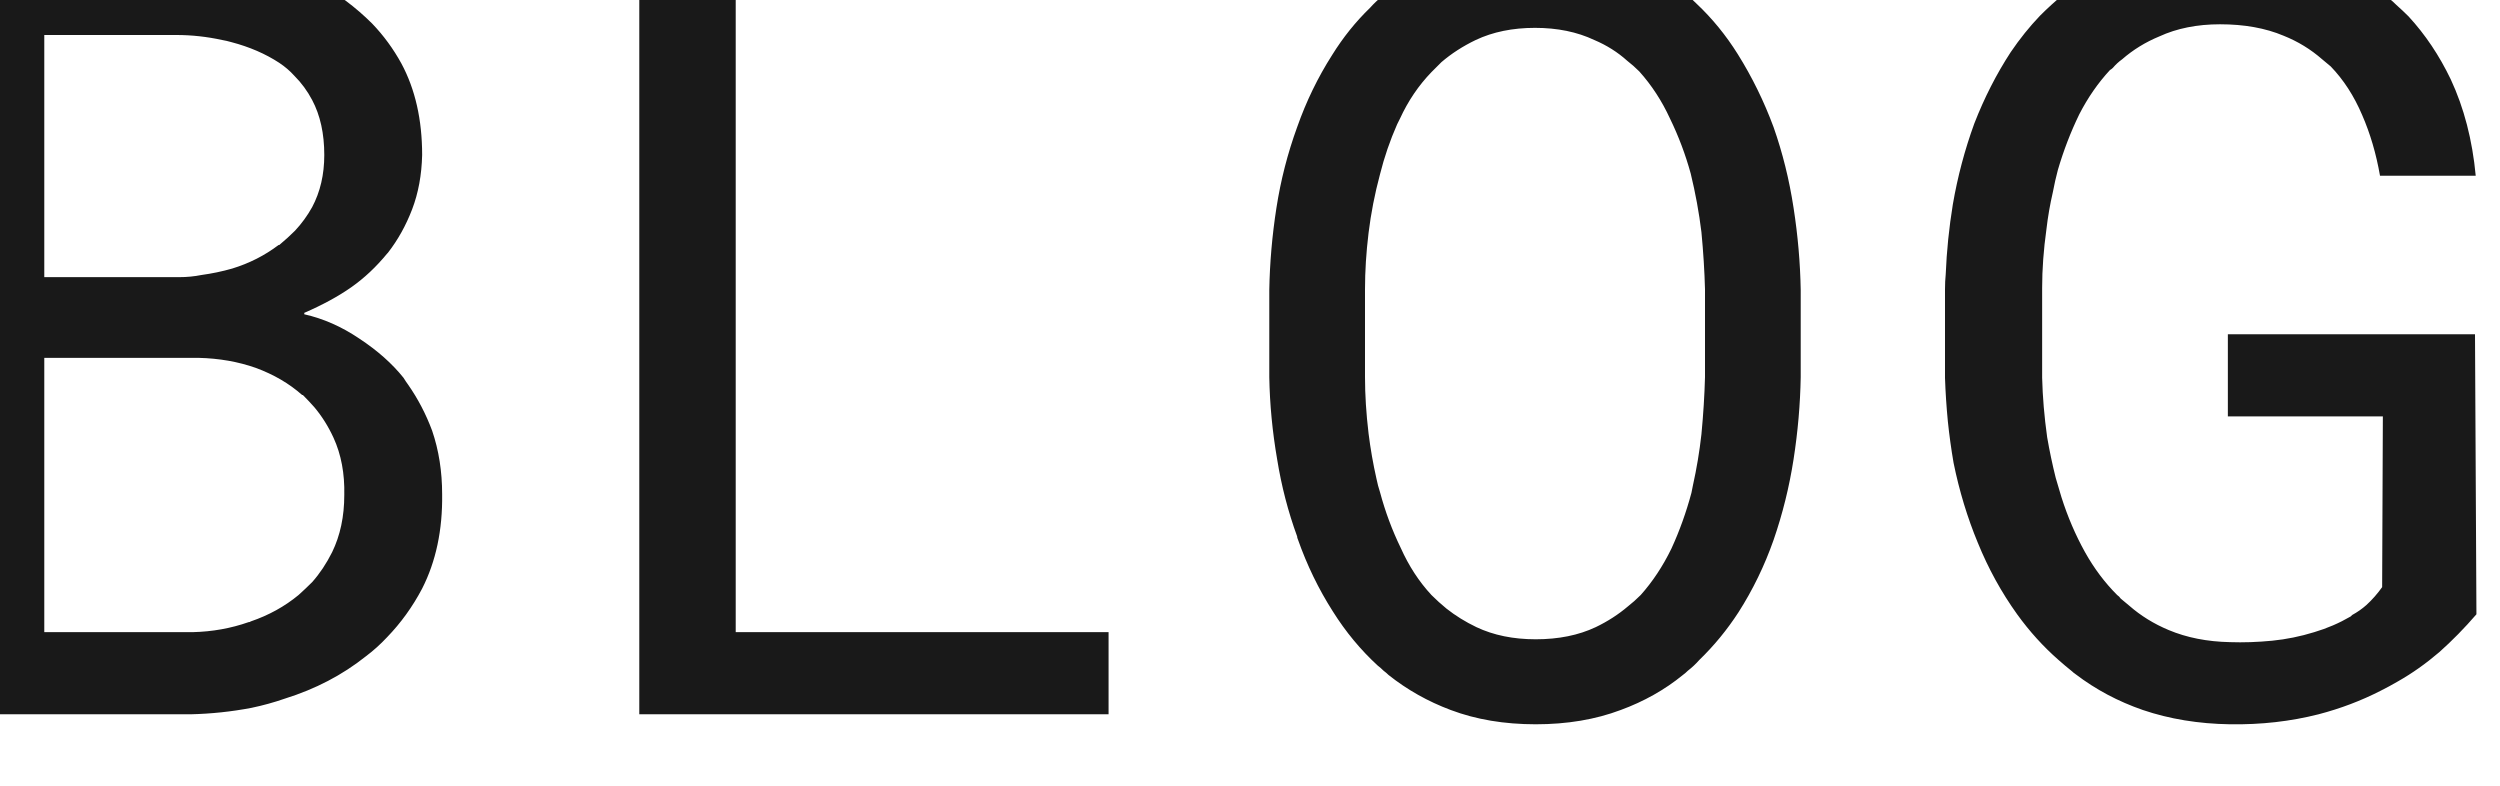 <svg width="35" height="11" viewBox="0 0 35 11" fill="none" xmlns="http://www.w3.org/2000/svg" xmlns:xlink="http://www.w3.org/1999/xlink">
	<desc>
			Created with Pixso.
	</desc>
	<defs/>
	<path id="Blog" d="M25.21 4.06L25.21 5.28Q25.2 5.85 25.11 6.43Q25.02 7.01 24.83 7.56Q24.64 8.1 24.34 8.57Q24.1 8.94 23.79 9.24Q23.72 9.32 23.63 9.39Q23.6 9.42 23.56 9.45Q23.18 9.76 22.69 9.94Q22.16 10.14 21.5 10.14Q20.84 10.14 20.31 9.94Q19.83 9.76 19.44 9.45Q19.41 9.42 19.37 9.39Q19.33 9.35 19.29 9.32Q18.93 8.99 18.66 8.56Q18.66 8.56 18.66 8.56Q18.36 8.09 18.17 7.55Q18.16 7.53 18.16 7.51Q17.97 6.99 17.88 6.43Q17.78 5.85 17.77 5.28L17.77 4.06Q17.78 3.49 17.87 2.91Q17.96 2.33 18.16 1.78Q18.35 1.24 18.65 0.77Q18.88 0.4 19.18 0.11Q19.26 0.02 19.36 -0.06Q19.39 -0.09 19.43 -0.12Q19.81 -0.43 20.3 -0.61Q20.83 -0.82 21.49 -0.82Q22.15 -0.82 22.68 -0.61Q23.19 -0.42 23.59 -0.09Q23.61 -0.08 23.63 -0.06Q23.69 -0.01 23.75 0.05Q24.08 0.36 24.33 0.76Q24.63 1.24 24.83 1.78Q25.02 2.32 25.11 2.91Q25.2 3.49 25.21 4.06ZM34.65 4.68L34.67 8.6Q34.42 8.89 34.15 9.13Q33.87 9.37 33.57 9.54Q33.45 9.61 33.33 9.67Q32.92 9.88 32.46 10Q31.87 10.15 31.22 10.14Q30.56 10.13 30 9.94Q29.48 9.76 29.06 9.44Q29.03 9.42 29.01 9.4Q28.91 9.32 28.82 9.24Q28.5 8.96 28.24 8.6Q27.91 8.14 27.69 7.6Q27.47 7.07 27.35 6.48Q27.3 6.19 27.27 5.9Q27.24 5.59 27.23 5.29L27.23 4.05Q27.23 3.94 27.24 3.84Q27.26 3.35 27.34 2.86Q27.44 2.28 27.64 1.73Q27.85 1.19 28.15 0.73Q28.34 0.45 28.56 0.22Q28.72 0.06 28.89 -0.08Q29.32 -0.42 29.86 -0.62Q30.4 -0.82 31.08 -0.82Q31.82 -0.82 32.45 -0.58Q33.02 -0.38 33.45 -0.02Q33.5 0.02 33.55 0.07Q33.64 0.15 33.72 0.23Q34.07 0.61 34.31 1.11Q34.59 1.71 34.66 2.46L33.32 2.46Q33.24 2 33.07 1.61Q32.9 1.21 32.63 0.93Q32.57 0.88 32.51 0.83Q32.27 0.62 31.97 0.5Q31.59 0.34 31.08 0.34Q30.6 0.34 30.23 0.51Q29.94 0.63 29.71 0.83Q29.64 0.88 29.58 0.95Q29.56 0.97 29.54 0.98Q29.29 1.25 29.11 1.6Q28.93 1.97 28.81 2.38Q28.77 2.53 28.74 2.69Q28.68 2.95 28.65 3.21Q28.59 3.64 28.59 4.03L28.59 5.29Q28.6 5.69 28.66 6.12Q28.71 6.41 28.78 6.69Q28.82 6.82 28.86 6.96Q28.99 7.37 29.19 7.73Q29.38 8.07 29.64 8.33Q29.67 8.35 29.69 8.38Q29.75 8.43 29.81 8.48Q30.05 8.69 30.36 8.82Q30.74 8.98 31.22 8.99Q31.5 9 31.81 8.97Q32.11 8.94 32.4 8.85Q32.67 8.77 32.91 8.63Q32.92 8.62 32.93 8.61Q33.04 8.55 33.13 8.47Q33.25 8.36 33.35 8.22L33.36 5.83L31.19 5.83L31.19 4.68L34.65 4.68ZM2.67 10L-0.75 10L-0.75 -0.67L2.43 -0.67Q2.89 -0.66 3.34 -0.58Q3.53 -0.55 3.72 -0.5Q4.35 -0.33 4.84 0.01Q5.04 0.16 5.21 0.33Q5.45 0.58 5.62 0.89Q5.91 1.43 5.91 2.17Q5.9 2.59 5.77 2.93Q5.64 3.27 5.43 3.54Q5.43 3.54 5.42 3.55Q5.19 3.83 4.92 4.02Q4.65 4.21 4.26 4.38L4.26 4.4Q4.66 4.49 5.03 4.74Q5.41 4.99 5.65 5.29Q5.68 5.34 5.71 5.38Q5.92 5.68 6.05 6.03Q6.19 6.44 6.19 6.92Q6.2 7.67 5.91 8.24Q5.71 8.62 5.42 8.92Q5.28 9.07 5.12 9.19Q4.63 9.58 3.99 9.78Q3.76 9.86 3.52 9.91Q3.1 9.99 2.67 10ZM10.3 -0.67L10.3 8.85L15.52 8.85L15.52 10L8.95 10L8.95 -0.67L10.3 -0.67ZM23.87 5.28L23.87 4.05Q23.86 3.67 23.82 3.25Q23.77 2.84 23.67 2.43Q23.56 2.03 23.38 1.66Q23.21 1.29 22.95 1Q22.87 0.92 22.78 0.85Q22.58 0.67 22.32 0.56Q21.96 0.39 21.49 0.39Q21.02 0.39 20.66 0.56Q20.39 0.69 20.18 0.87Q20.11 0.94 20.04 1.01Q19.77 1.29 19.6 1.66Q19.58 1.7 19.56 1.74Q19.41 2.08 19.32 2.44Q19.21 2.85 19.16 3.26Q19.11 3.67 19.11 4.05L19.11 5.28Q19.11 5.65 19.16 6.07Q19.2 6.39 19.27 6.7Q19.29 6.8 19.32 6.89Q19.43 7.3 19.61 7.67Q19.78 8.05 20.04 8.33Q20.14 8.43 20.25 8.52Q20.44 8.67 20.67 8.78Q21.03 8.95 21.5 8.95Q21.98 8.95 22.34 8.78Q22.59 8.66 22.79 8.49Q22.88 8.42 22.97 8.33Q23.22 8.05 23.4 7.68Q23.57 7.31 23.68 6.9Q23.69 6.85 23.7 6.8Q23.78 6.44 23.82 6.08Q23.86 5.66 23.87 5.28ZM0.62 0.49L0.62 3.88L2.51 3.88Q2.67 3.88 2.82 3.85Q3.04 3.82 3.25 3.76Q3.61 3.65 3.9 3.43Q3.9 3.43 3.91 3.43Q4.03 3.33 4.13 3.23Q4.27 3.08 4.37 2.9Q4.54 2.58 4.54 2.17Q4.54 1.72 4.37 1.4Q4.27 1.21 4.12 1.06Q4.03 0.96 3.91 0.88Q3.62 0.69 3.24 0.59Q3.17 0.57 3.11 0.56Q2.79 0.49 2.47 0.49L0.62 0.49ZM2.78 5.01L0.62 5.01L0.62 8.85L2.7 8.85Q3.11 8.84 3.48 8.71Q3.5 8.71 3.51 8.7Q3.89 8.57 4.18 8.33Q4.28 8.24 4.37 8.15Q4.53 7.97 4.65 7.73Q4.82 7.38 4.82 6.93Q4.83 6.48 4.67 6.13Q4.56 5.89 4.4 5.7Q4.32 5.61 4.24 5.53L4.23 5.53Q3.96 5.29 3.58 5.15Q3.21 5.02 2.78 5.01Z" fill="#191919" fill-opacity="1" fill-rule="evenodd"/>
</svg>
